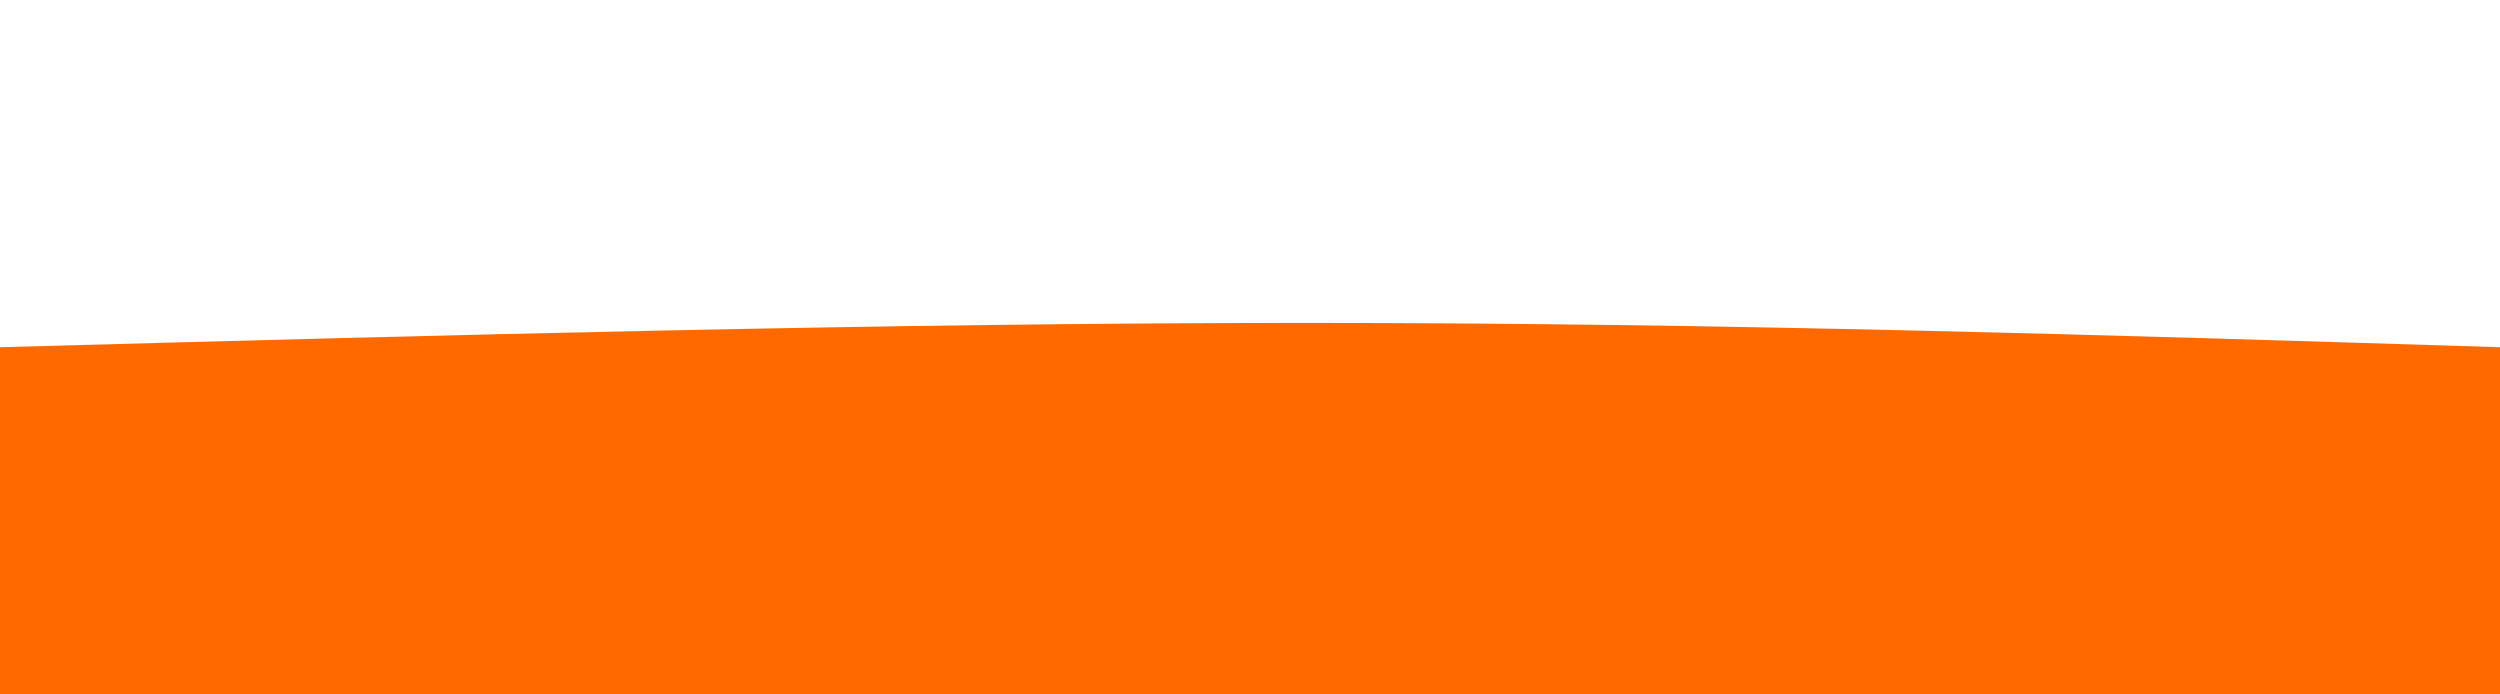 <svg
  width="100%"
  height="100%"
  id="svg"
  viewBox="0 0 1440 400"
  xmlns="http://www.w3.org/2000/svg"
  class="transition duration-300 ease-in-out delay-150"
  style="background-color:#D7EFE9"
>
  <path
    d="M 0,400 C 0,400 0,200 0,200 C 256,193 512,186 752,186 C 992,186 1216,193 1440,200 C 1440,200 1440,400 1440,400 Z"
    stroke="none"
    stroke-width="0"
    fill="#FF6900"
    fill-opacity="1"
    class="transition-all duration-300 ease-in-out delay-150 path-0"
  ></path>
</svg>
